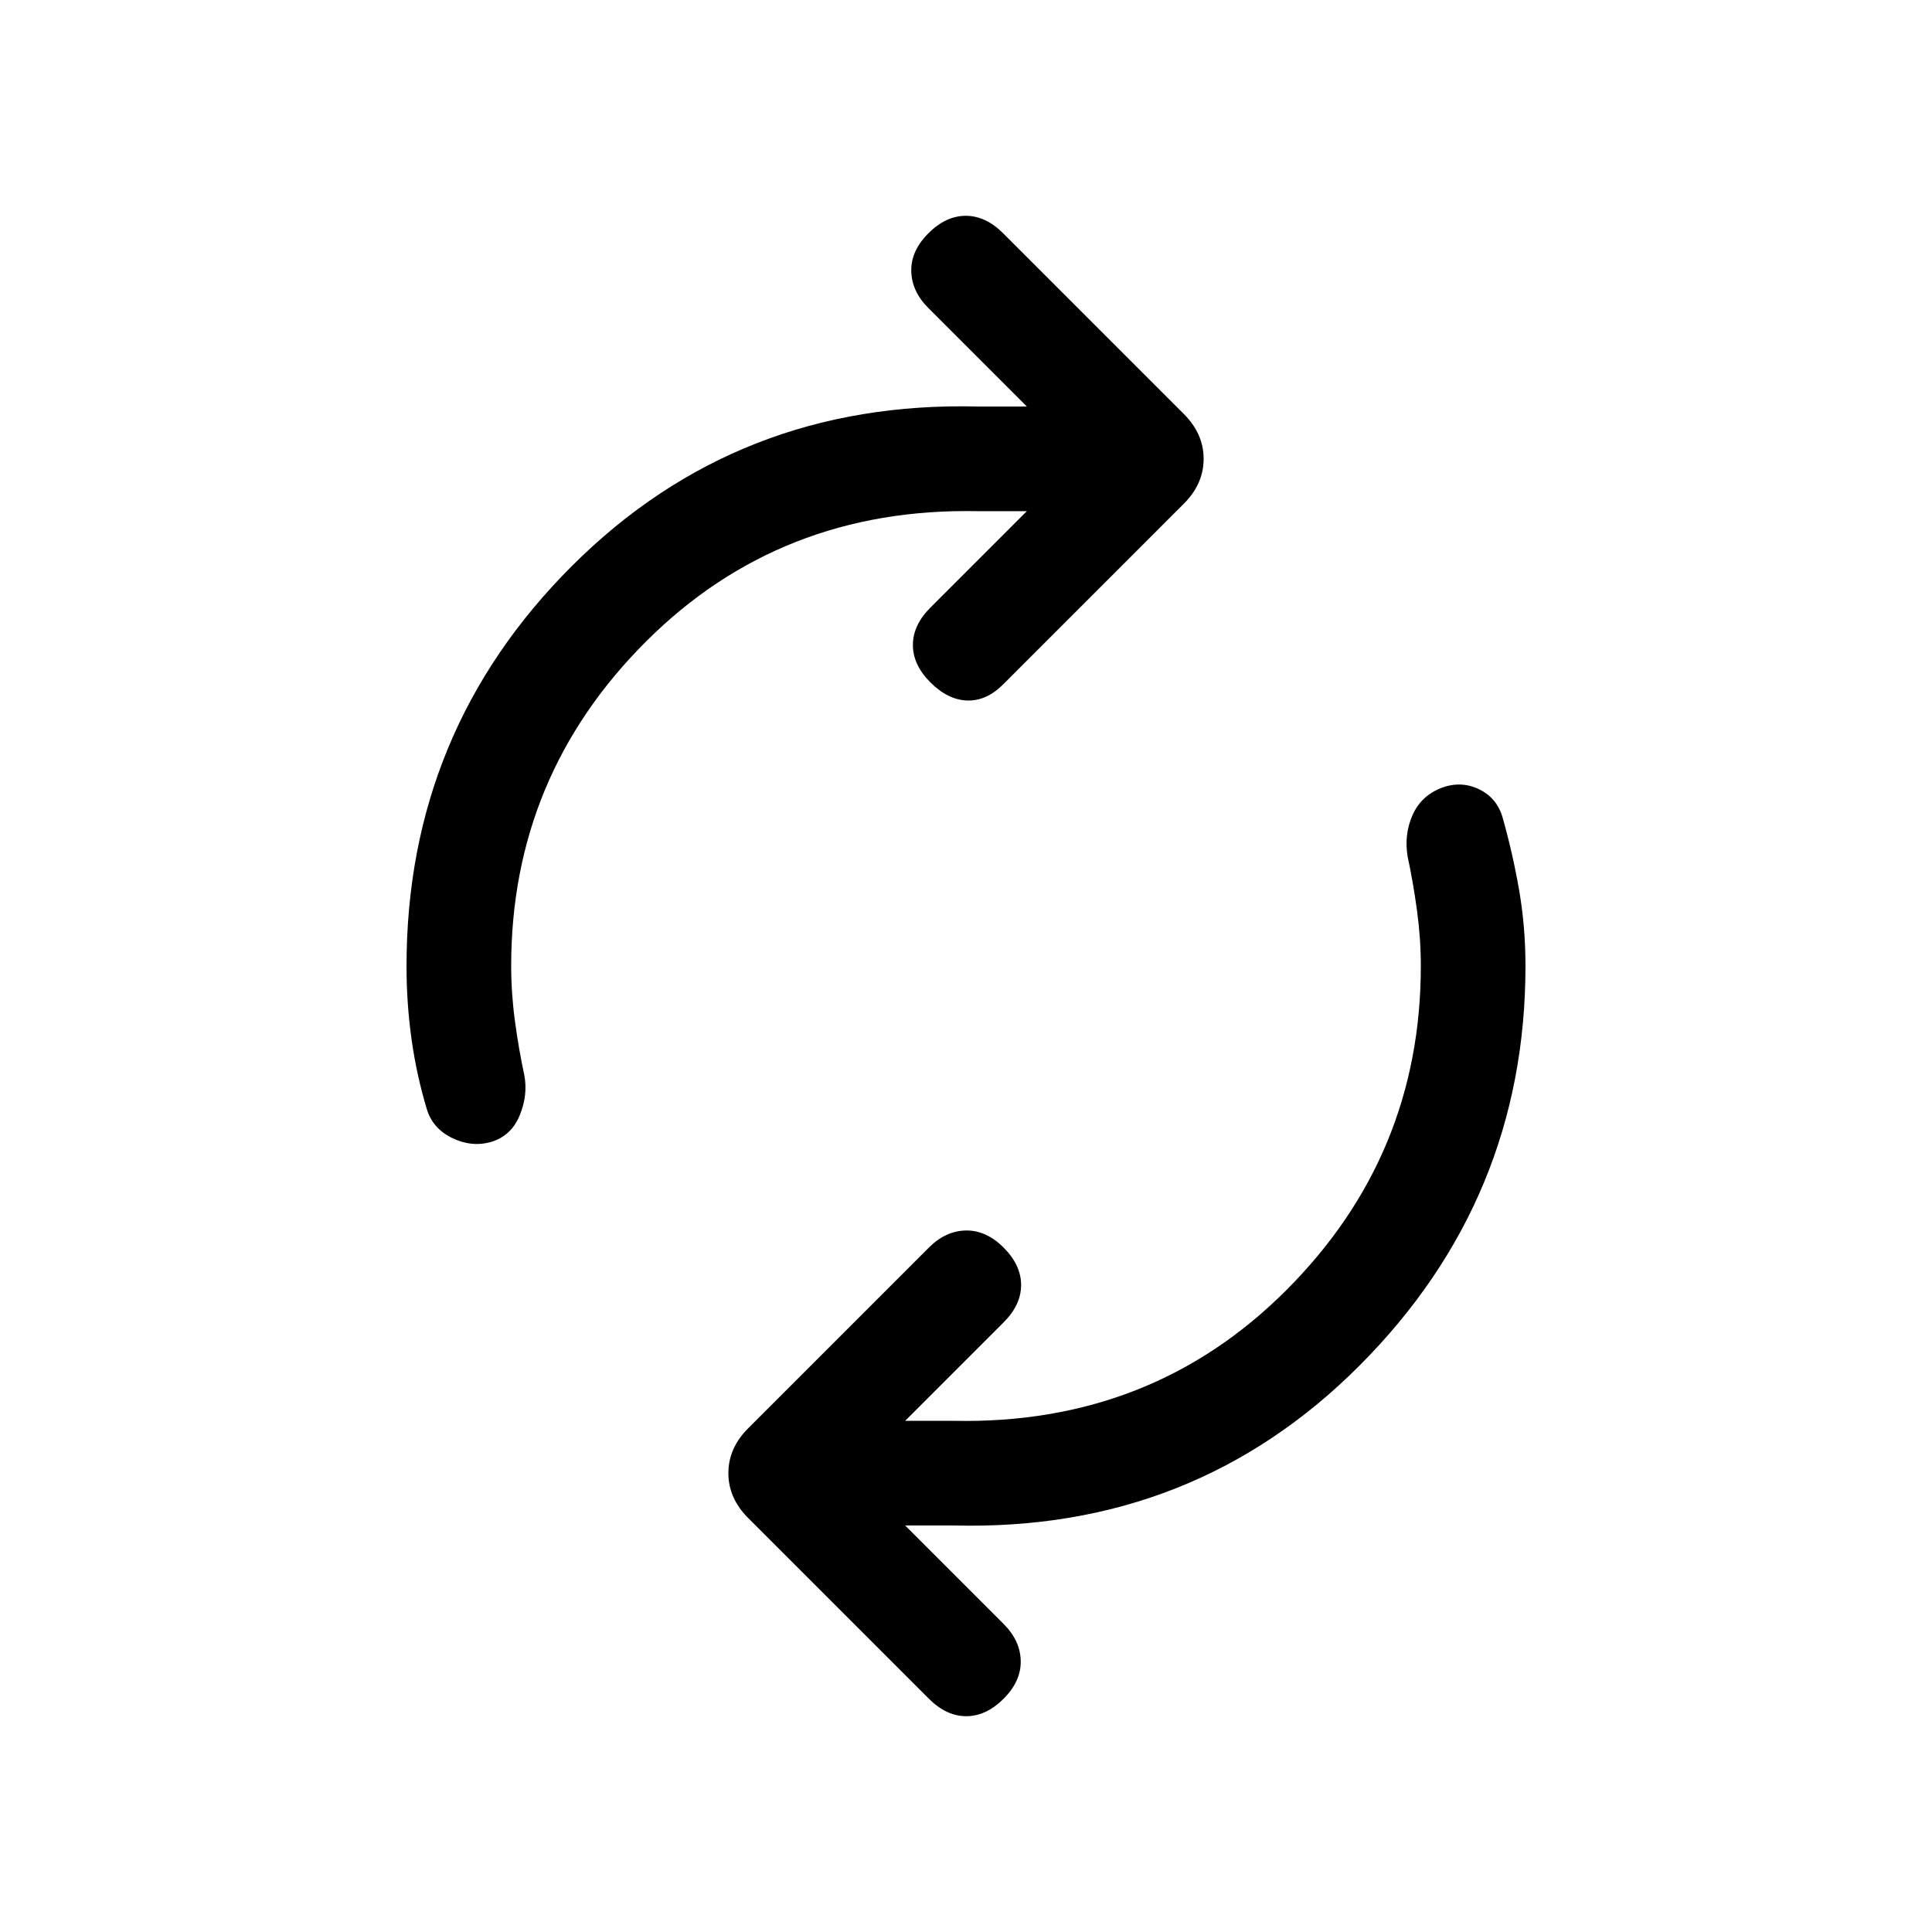 <svg xmlns="http://www.w3.org/2000/svg" height="20" viewBox="0 -960 960 960" width="20"><path d="M253.999-480q0 13.539 1.885 27.462t4.654 26.846q1.846 9.769-2.308 19.923-4.154 10.153-14.307 13.23-9.769 2.692-19.423-2.077-9.653-4.769-12.499-14.538-5-16.615-7.5-34.423-2.5-17.808-2.5-36.423 0-116.769 82.307-198.884Q366.616-760.999 486-757.999h24.233l-48.925-48.925q-8.307-8.307-8.5-18.384-.192-10.076 8.5-18.768 8.692-8.693 18.577-8.693 9.884 0 18.576 8.693l89.769 89.769q9.846 9.846 9.846 22.307 0 12.461-9.846 22.307l-89.769 89.769q-8.307 8.308-17.884 8-9.577-.307-18.269-9-8.692-8.692-8.692-18.576t8.692-18.576l47.925-47.925H486q-98.231-2-165.116 64.885Q253.999-574.231 253.999-480Zm452.002 0q0-13.539-1.885-27.462t-4.654-26.846q-1.846-10.769 2.308-20.423 4.154-9.653 14.307-13.73 9.769-3.692 18.73.577 8.962 4.269 11.808 14.038 5 17.615 8.192 35.923 3.192 18.308 3.192 37.923 0 115.769-82.307 198.384Q593.384-199.001 474-202.001h-24.233l48.925 48.925q8.307 8.307 8.5 18.384.192 10.076-8.5 18.768-8.692 8.693-18.577 8.693-9.884 0-18.576-8.693l-89.769-89.769q-9.846-9.846-9.846-22.307 0-12.461 9.846-22.307l89.769-89.769q8.307-8.308 18.384-8.5 10.077-.193 18.769 8.5 8.692 8.692 8.692 18.576t-8.692 18.576l-48.925 48.925H474q98.231 2 165.116-64.885Q706.001-385.769 706.001-480Z"/></svg>